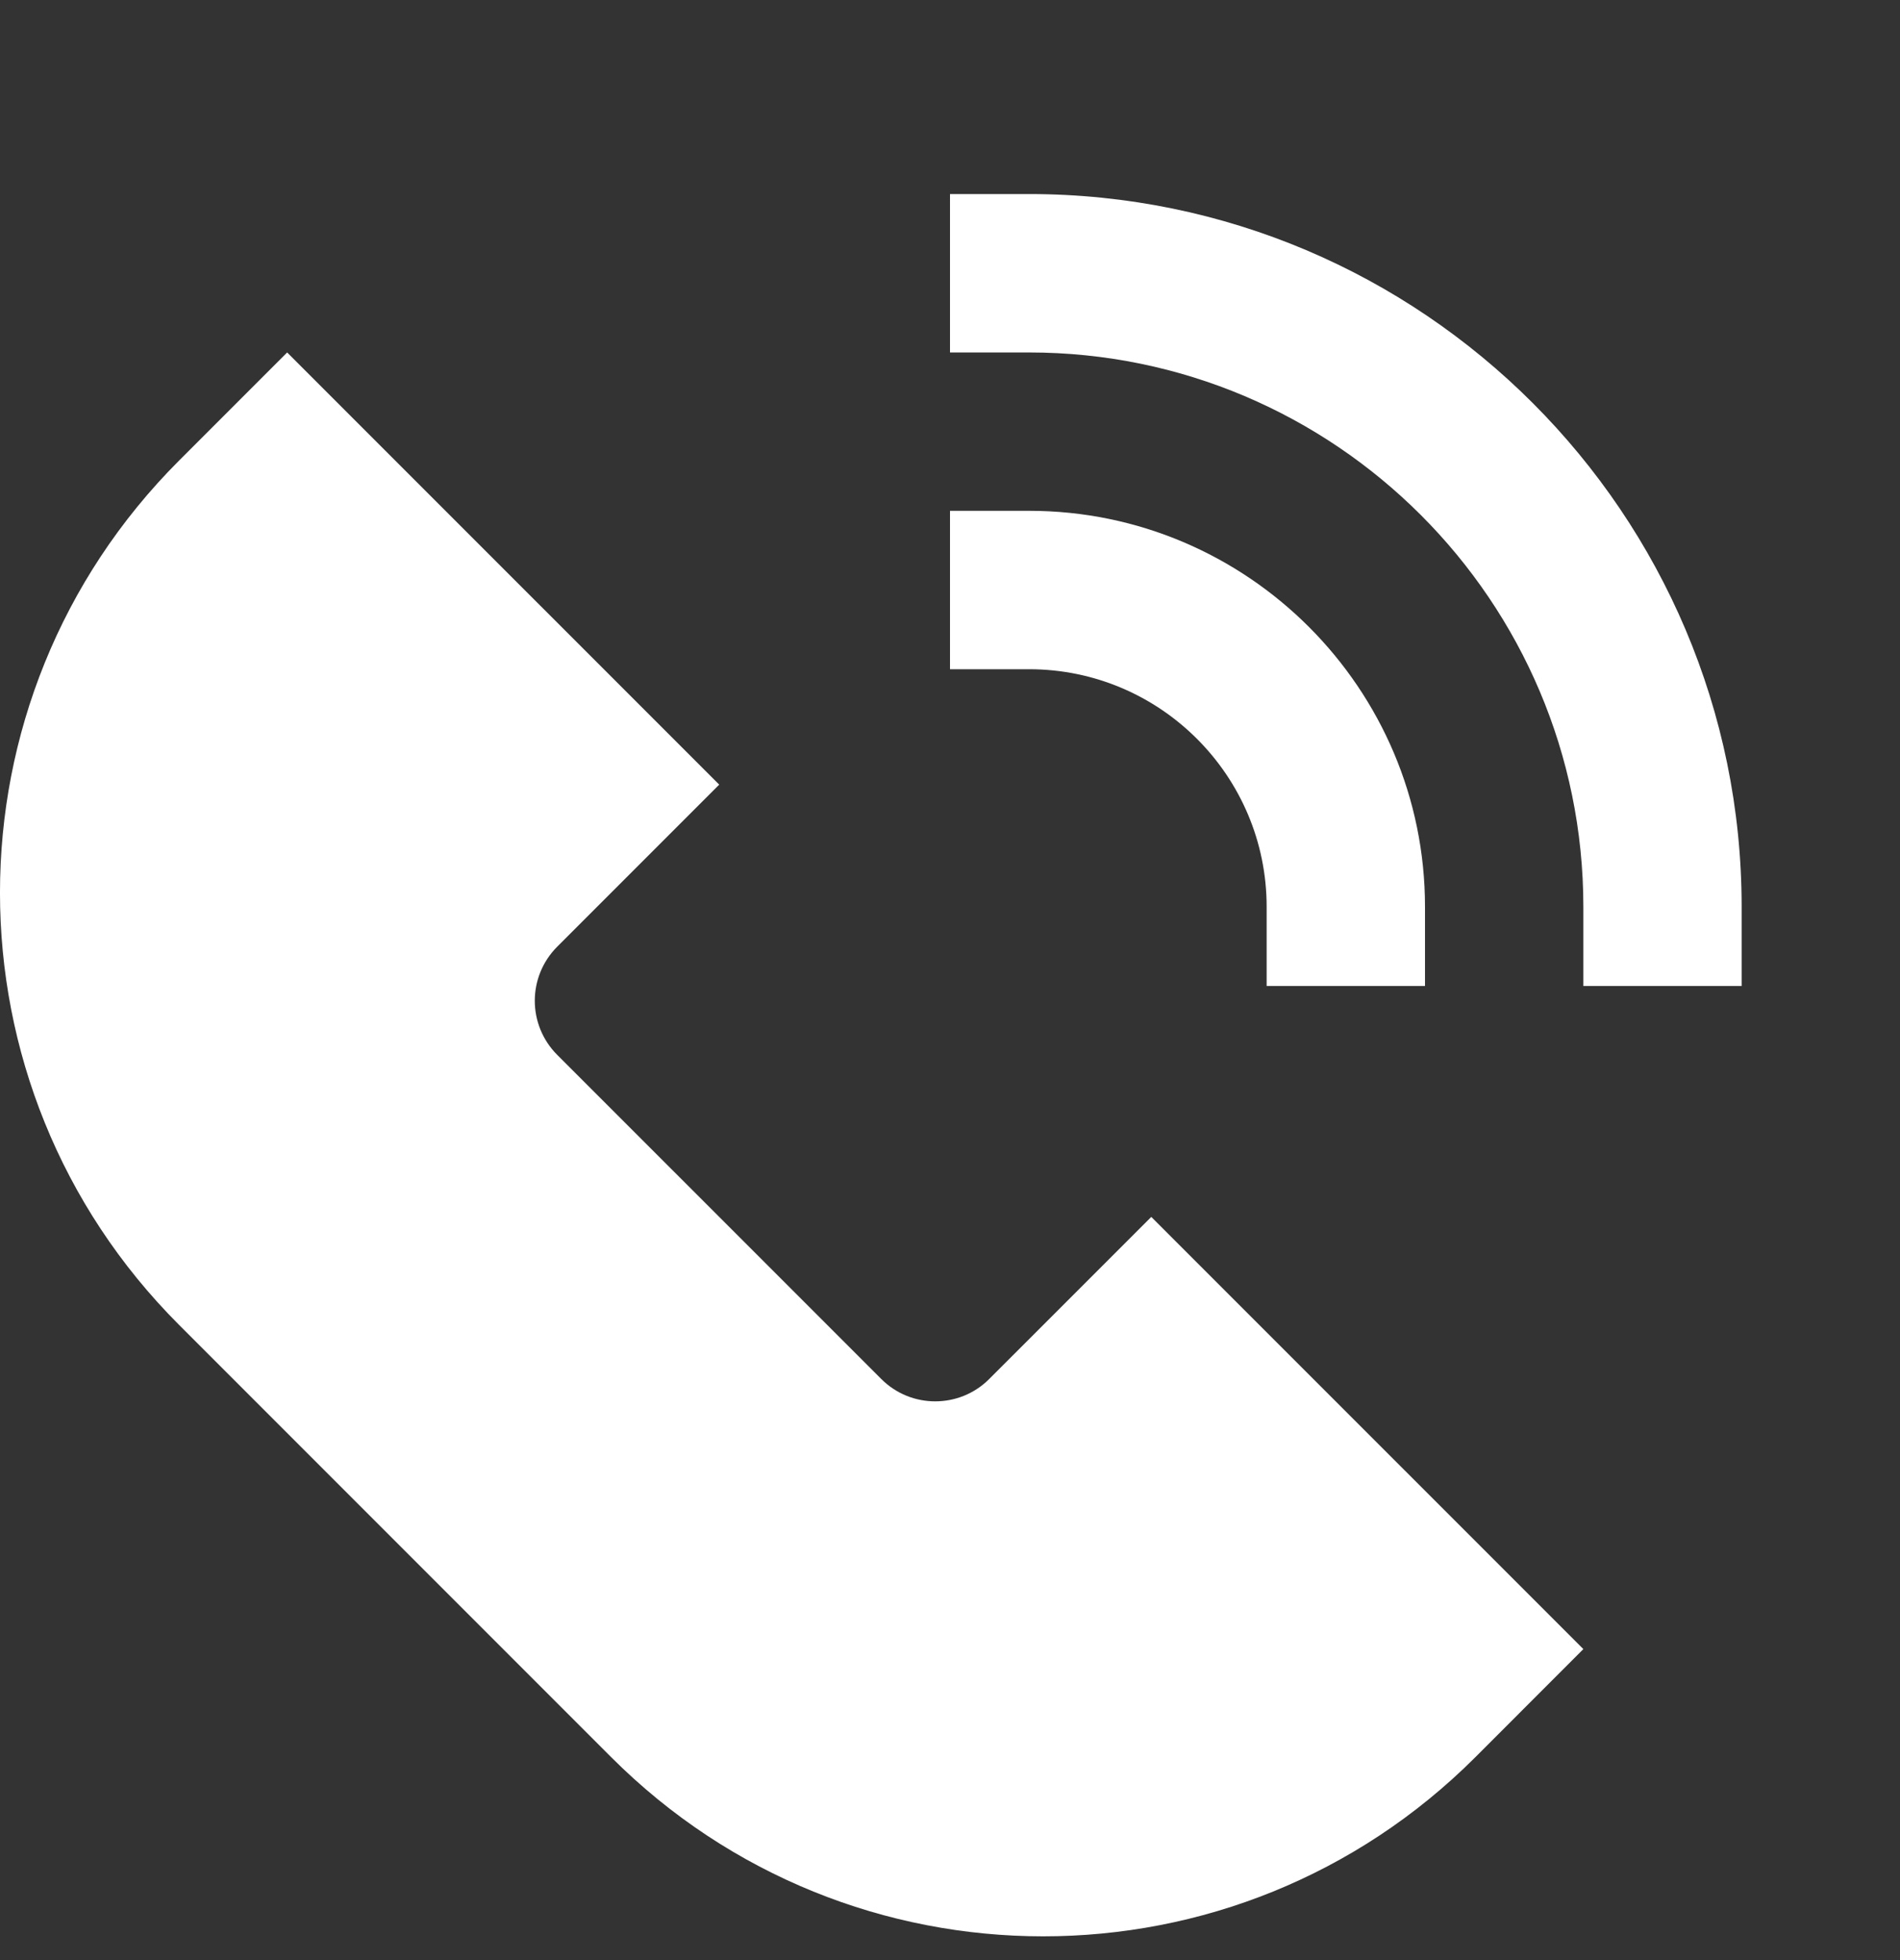 <svg width="32" height="33" viewBox="0 0 32 33" fill="none" xmlns="http://www.w3.org/2000/svg">
<rect x="0" y="0" width="32" height="33" fill="#333333" stroke="none"/>
<g clip-path="url(#clip0_264_103)">
<path d="M16.661 23.216C16.41 23.468 16.08 23.593 15.751 23.593C15.422 23.593 15.093 23.468 14.842 23.216L9.384 17.759C9.133 17.507 9.007 17.178 9.007 16.849C9.007 16.52 9.133 16.191 9.384 15.939L12.113 13.21L4.836 5.934L3.017 7.753C-1.006 11.775 -1.006 18.285 3.017 22.307L10.294 29.584C11.299 30.589 12.46 31.343 13.699 31.846C14.938 32.349 16.254 32.6 17.57 32.6C18.887 32.6 20.203 32.349 21.442 31.846C22.681 31.343 23.842 30.589 24.848 29.584L26.667 27.764L19.39 20.488L16.661 23.216Z" fill="white"/>
<path d="M17.333 3.267H16V5.934H17.333C22.479 5.934 26.667 10.121 26.667 15.267V16.6H29.333V15.267C29.333 8.65 23.951 3.267 17.333 3.267Z" fill="white"/>
<path d="M21.333 15.267V16.6H24V15.267C24 11.591 21.009 8.6 17.333 8.6H16V11.267H17.333C19.539 11.267 21.333 13.061 21.333 15.267Z" fill="white"/>
</g>
<defs>
<clipPath id="clip0_264_103">
<rect width="32" height="32" fill="white" transform="translate(-3.05176e-05 0.6)"/>
</clipPath>
</defs>
</svg>
